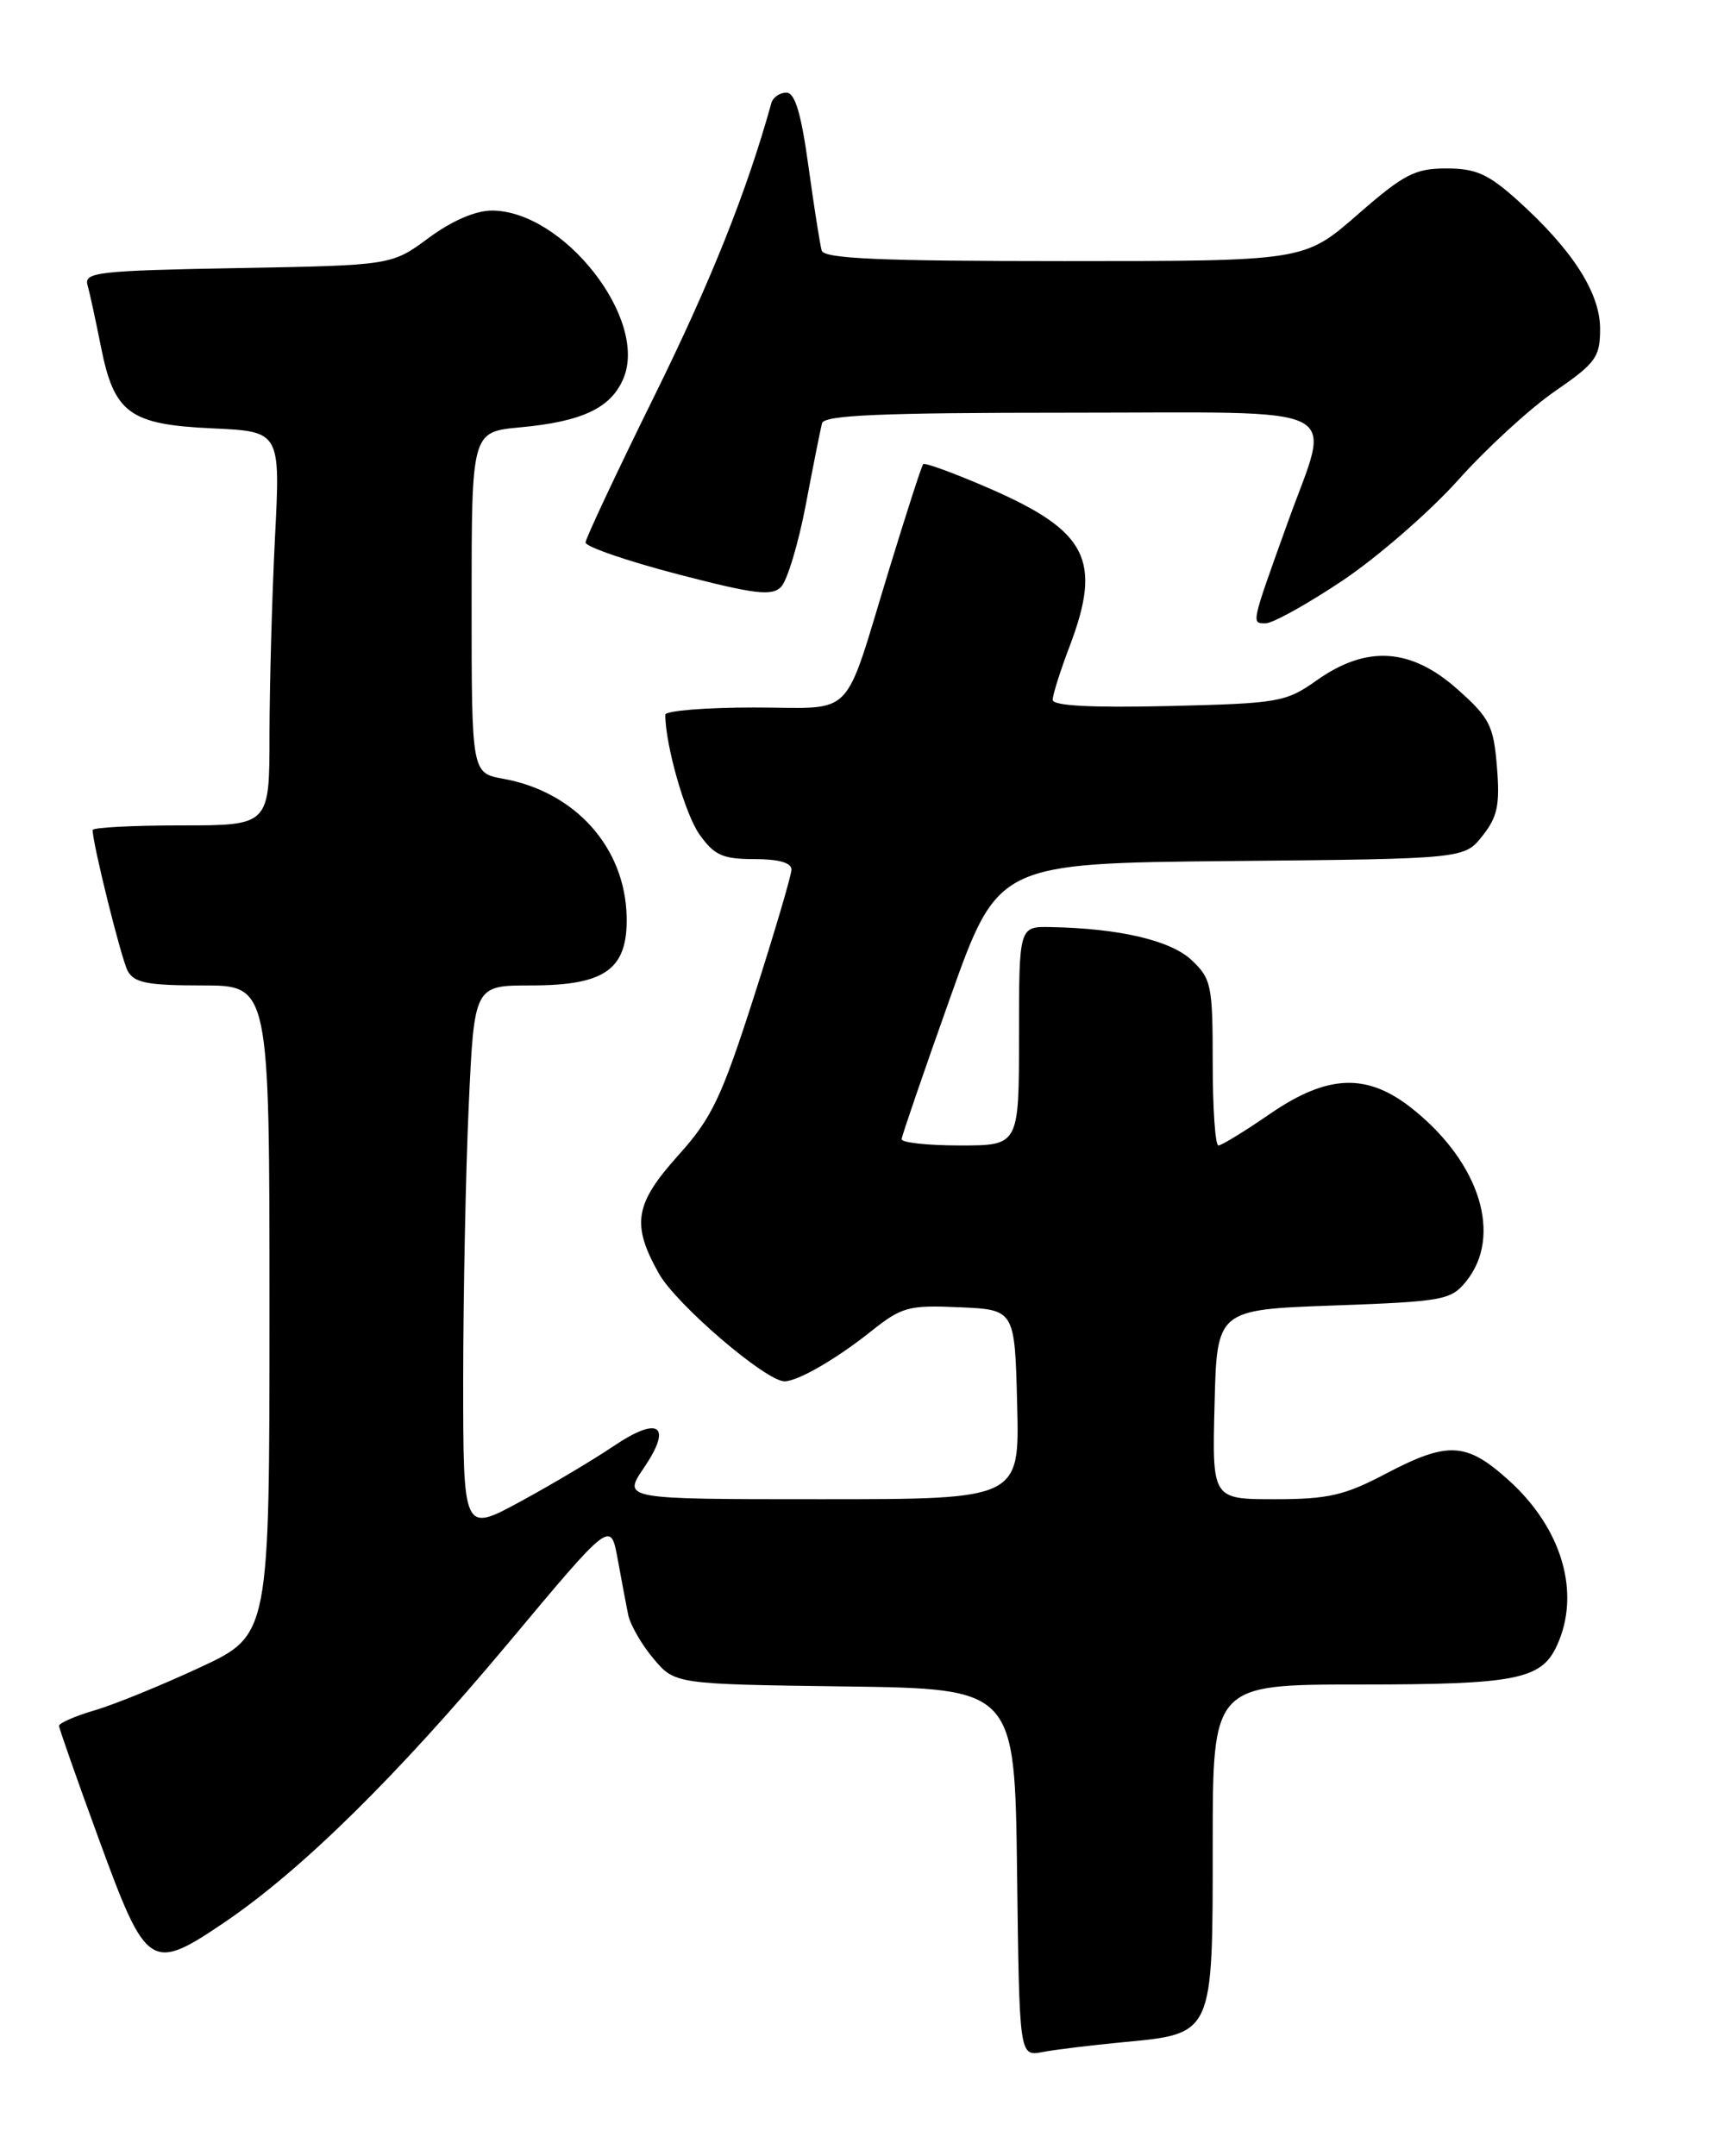 <?xml version="1.0" encoding="UTF-8" standalone="no"?>
<!DOCTYPE svg PUBLIC "-//W3C//DTD SVG 1.1//EN" "http://www.w3.org/Graphics/SVG/1.1/DTD/svg11.dtd" >
<svg xmlns="http://www.w3.org/2000/svg" xmlns:xlink="http://www.w3.org/1999/xlink" version="1.1" viewBox="0 0 204 256">
 <g >
 <path fill="currentColor"
d=" M 133.34 242.47 C 144.11 241.45 144.00 241.69 144.00 219.00 C 144.00 200.00 144.00 200.00 161.45 200.00 C 180.07 200.00 183.04 199.41 184.89 195.34 C 187.73 189.12 185.48 181.46 179.15 175.75 C 174.11 171.20 171.93 171.09 164.50 175.00 C 159.65 177.55 157.69 178.00 151.37 178.00 C 143.93 178.00 143.93 178.00 144.22 166.75 C 144.50 155.50 144.50 155.50 158.34 155.00 C 171.38 154.53 172.29 154.36 174.09 152.14 C 178.43 146.77 175.77 138.12 167.81 131.72 C 162.39 127.35 157.69 127.51 150.77 132.27 C 147.79 134.32 145.05 136.00 144.68 136.00 C 144.30 136.00 144.00 131.58 144.00 126.17 C 144.00 116.98 143.84 116.20 141.49 113.99 C 139.00 111.65 132.94 110.23 124.75 110.07 C 121.00 110.00 121.00 110.00 121.00 123.00 C 121.00 136.00 121.00 136.00 114.00 136.00 C 110.15 136.00 107.03 135.66 107.06 135.25 C 107.09 134.84 109.68 127.30 112.81 118.50 C 118.50 102.50 118.50 102.50 146.19 102.23 C 173.88 101.97 173.88 101.97 176.04 99.23 C 177.82 96.98 178.12 95.55 177.75 91.05 C 177.35 86.13 176.89 85.23 173.02 81.80 C 167.52 76.92 162.28 76.59 156.39 80.75 C 152.67 83.38 151.89 83.51 138.75 83.83 C 129.49 84.04 125.00 83.80 125.00 83.09 C 125.00 82.50 125.90 79.65 127.00 76.76 C 130.89 66.53 129.15 63.08 117.53 58.01 C 113.36 56.20 109.80 54.89 109.62 55.11 C 109.43 55.32 107.63 60.90 105.61 67.50 C 99.99 85.83 101.78 84.00 89.52 84.00 C 83.73 84.00 79.00 84.39 79.00 84.86 C 79.00 88.45 81.35 96.68 83.06 99.08 C 84.82 101.55 85.81 102.00 89.57 102.00 C 92.46 102.00 93.99 102.43 93.98 103.25 C 93.97 103.94 91.97 110.71 89.54 118.29 C 85.67 130.35 84.54 132.72 80.56 137.15 C 75.35 142.94 74.95 145.36 78.24 151.21 C 80.29 154.87 90.94 164.00 93.15 164.00 C 94.73 164.00 99.27 161.38 103.44 158.06 C 107.08 155.16 107.88 154.94 113.94 155.21 C 120.50 155.50 120.50 155.50 120.78 166.75 C 121.07 178.00 121.07 178.00 97.50 178.00 C 73.93 178.00 73.93 178.00 76.45 174.29 C 79.89 169.22 78.26 168.05 72.84 171.71 C 70.45 173.32 65.46 176.29 61.75 178.30 C 55.00 181.96 55.00 181.96 55.00 163.73 C 55.01 153.70 55.30 139.09 55.66 131.25 C 56.31 117.00 56.31 117.00 63.04 117.00 C 71.88 117.00 74.54 115.09 74.41 108.84 C 74.23 100.62 68.32 94.01 59.75 92.46 C 56.00 91.78 56.00 91.78 56.00 71.53 C 56.00 51.28 56.00 51.28 61.75 50.74 C 69.16 50.06 72.58 48.43 74.04 44.90 C 76.97 37.84 66.88 25.01 58.40 25.00 C 56.47 25.00 53.64 26.22 50.90 28.25 C 46.50 31.50 46.50 31.50 28.21 31.83 C 11.69 32.13 9.96 32.32 10.39 33.83 C 10.65 34.75 11.36 38.04 11.98 41.14 C 13.55 49.08 15.37 50.41 25.25 50.86 C 33.30 51.23 33.30 51.23 32.65 63.86 C 32.30 70.81 32.01 81.34 32.00 87.25 C 32.00 98.00 32.00 98.00 21.50 98.00 C 15.72 98.00 11.00 98.25 11.00 98.55 C 11.00 100.19 14.38 113.76 15.15 115.25 C 15.91 116.69 17.47 117.00 24.04 117.00 C 32.00 117.00 32.00 117.00 32.00 155.56 C 32.00 194.13 32.00 194.13 23.75 197.97 C 19.21 200.08 13.59 202.38 11.25 203.06 C 8.91 203.75 7.01 204.58 7.01 204.91 C 7.02 205.23 9.17 211.35 11.79 218.50 C 17.41 233.86 17.90 234.18 26.74 228.18 C 35.86 221.98 47.13 210.88 60.34 195.10 C 72.50 180.55 72.50 180.55 73.33 185.03 C 73.78 187.49 74.34 190.48 74.58 191.67 C 74.81 192.87 76.16 195.22 77.57 196.90 C 80.14 199.96 80.14 199.96 100.32 200.23 C 120.50 200.50 120.50 200.50 120.77 222.33 C 121.04 244.15 121.04 244.15 123.77 243.64 C 125.27 243.35 129.58 242.83 133.34 242.47 Z  M 159.42 68.93 C 163.59 66.13 169.77 60.76 173.15 56.99 C 176.52 53.22 181.70 48.47 184.64 46.45 C 189.50 43.10 190.00 42.41 190.00 39.03 C 190.00 34.76 186.70 29.63 180.16 23.75 C 176.72 20.66 175.25 20.00 171.74 20.00 C 168.01 20.00 166.70 20.68 161.18 25.50 C 154.87 31.00 154.87 31.00 126.40 31.00 C 104.49 31.00 97.85 30.71 97.57 29.75 C 97.37 29.06 96.66 24.56 96.00 19.75 C 95.12 13.40 94.40 11.00 93.37 11.00 C 92.58 11.00 91.78 11.56 91.59 12.25 C 88.68 22.73 84.39 33.46 77.71 47.00 C 73.23 56.08 69.55 63.91 69.53 64.41 C 69.51 64.90 74.43 66.60 80.45 68.17 C 89.59 70.55 91.63 70.80 92.74 69.69 C 93.47 68.96 94.80 64.56 95.68 59.93 C 96.56 55.29 97.43 50.94 97.61 50.25 C 97.86 49.29 104.58 49.00 126.97 49.00 C 160.73 49.00 158.07 47.67 152.92 62.00 C 148.51 74.26 148.57 74.00 150.30 74.00 C 151.14 74.00 155.25 71.72 159.42 68.93 Z "/>
</g>
</svg>